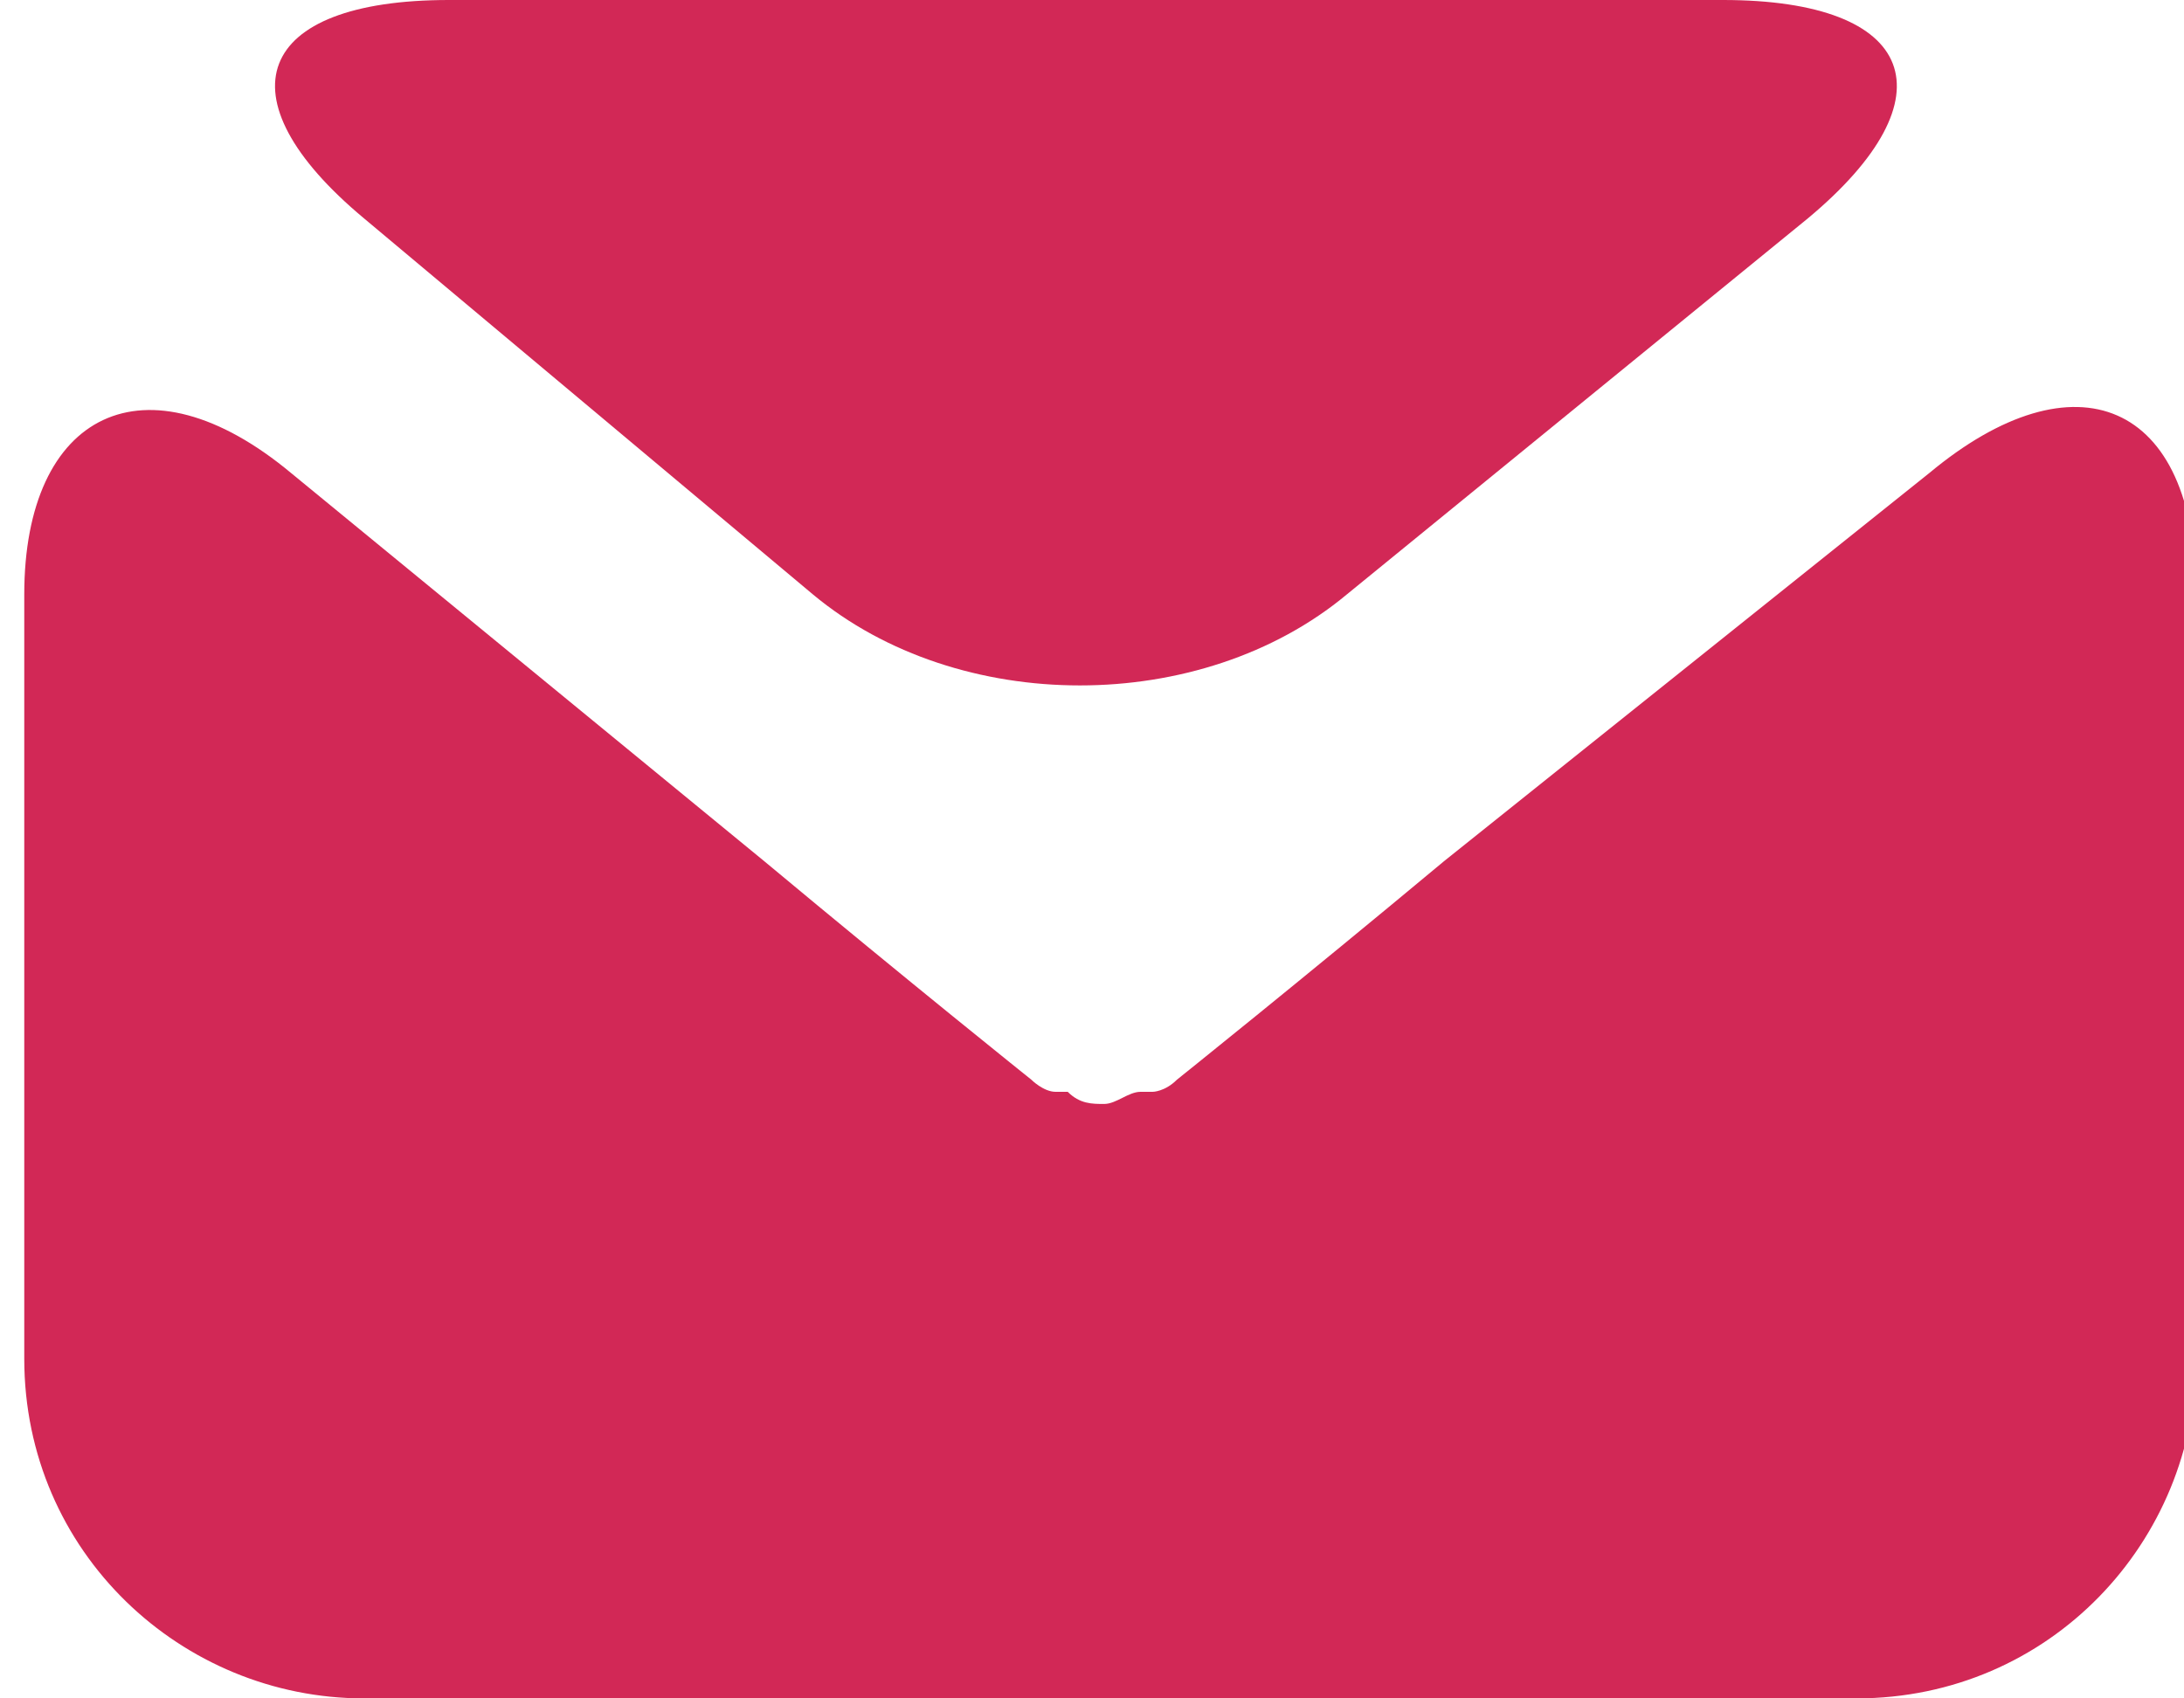 <?xml version="1.0" encoding="utf-8"?>
<!-- Generator: Adobe Illustrator 19.1.0, SVG Export Plug-In . SVG Version: 6.00 Build 0)  -->
<svg version="1.1" id="Layer_1" xmlns="http://www.w3.org/2000/svg" xmlns:xlink="http://www.w3.org/1999/xlink" x="0px" y="0px"
	viewBox="-490 390 18 14" style="enable-background:new -490 390 18 14;" xml:space="preserve">
<style type="text/css">
	.st0{fill:#D22856;}
</style>
<g>
	<g>
		<g>
			<path class="st0" d="M-475.1,391.8c1.2-1,0.9-1.8-0.7-1.8h-10.5c-1.6,0-1.9,0.8-0.7,1.8l3.7,3.1c1.2,1,3.2,1,4.4,0L-475.1,391.8z
				"/>
		</g>
		<g>
			<path class="st0" d="M-478.1,397.1c-1.2,1-2.2,1.8-2.2,1.8c0,0,0,0,0,0c-0.1,0.1-0.2,0.1-0.2,0.1c0,0-0.1,0-0.1,0
				c-0.1,0-0.2,0.1-0.3,0.1c0,0,0,0,0,0c0,0,0,0,0,0c0,0,0,0,0,0c0,0,0,0,0,0c-0.1,0-0.2,0-0.3-0.1c0,0-0.1,0-0.1,0
				c-0.1,0-0.2-0.1-0.2-0.1c0,0,0,0,0,0c0,0-1-0.8-2.2-1.8l-3.9-3.2c-1.2-1-2.2-0.5-2.2,1v6.3c0,1.6,1.3,2.8,2.8,2.8h12.3
				c1.6,0,2.8-1.3,2.8-2.8v-6.3c0-1.6-1-2-2.2-1L-478.1,397.1z"/>
		</g>
	</g>
</g>
</svg>
